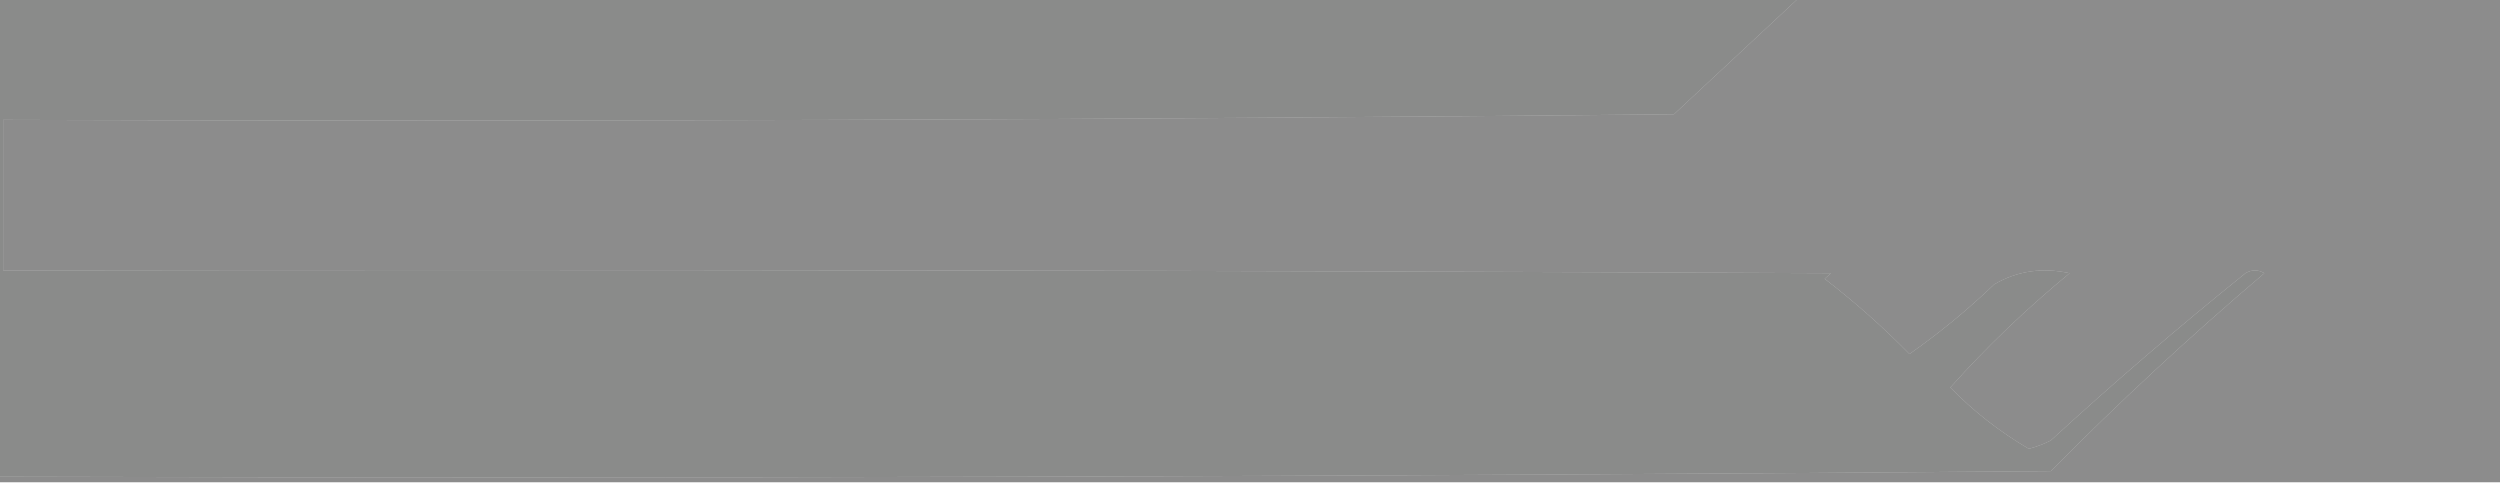 <svg width="402" height="78" viewBox="0 0 402 78" fill="none" xmlns="http://www.w3.org/2000/svg">
<g clip-path="url(#clip0_24_262)">
<path opacity="0.502" fill-rule="evenodd" clip-rule="evenodd" d="M-0.505 -0.448C96.118 -0.448 192.741 -0.448 289.365 -0.448C282.654 5.809 275.92 12.085 269.165 18.379C179.614 19.276 90.061 19.575 0.505 19.276C0.505 27.345 0.505 35.414 0.505 43.483C98.476 43.333 196.446 43.483 294.415 43.931C294.079 44.23 293.741 44.529 293.405 44.828C298.295 48.602 302.84 52.636 307.04 56.931C311.889 53.525 316.434 49.789 320.675 45.724C324.353 43.565 328.393 42.967 332.795 43.931C325.841 49.653 319.445 55.779 313.605 62.31C317.318 66.121 321.525 69.408 326.23 72.172C327.467 71.848 328.645 71.399 329.765 70.828C339.894 61.536 350.332 52.571 361.075 43.931C362.085 43.333 363.095 43.333 364.105 43.931C352.106 54.133 340.66 64.742 329.765 75.759C219.677 76.655 109.587 76.954 -0.505 76.655C-0.505 50.954 -0.505 25.253 -0.505 -0.448Z" fill="#171817"/>
<path opacity="0.508" fill-rule="evenodd" clip-rule="evenodd" d="M289.365 -0.448C327.071 -0.448 364.779 -0.448 402.485 -0.448C402.157 6.293 402.493 12.868 403.495 19.276C403.495 27.345 403.495 35.414 403.495 43.483C402.49 54.68 402.153 66.036 402.485 77.552C268.155 77.552 133.825 77.552 -0.505 77.552C-0.505 77.253 -0.505 76.954 -0.505 76.655C109.587 76.954 219.677 76.655 329.765 75.759C340.66 64.742 352.106 54.133 364.105 43.931C363.095 43.333 362.085 43.333 361.075 43.931C350.332 52.571 339.894 61.536 329.765 70.828C328.645 71.399 327.467 71.848 326.23 72.172C321.525 69.408 317.318 66.121 313.605 62.31C319.445 55.779 325.841 49.653 332.795 43.931C328.393 42.967 324.353 43.565 320.675 45.724C316.434 49.789 311.889 53.525 307.04 56.931C302.84 52.636 298.295 48.602 293.405 44.828C293.741 44.529 294.079 44.23 294.415 43.931C196.446 43.483 98.476 43.333 0.505 43.483C0.505 35.414 0.505 27.345 0.505 19.276C90.061 19.575 179.614 19.276 269.165 18.379C275.92 12.085 282.654 5.809 289.365 -0.448Z" fill="#1F1F1F"/>
</g>
<defs>
<clipPath id="clip0_24_262">
<rect width="404" height="78" fill="white"/>
</clipPath>
</defs>
</svg>
